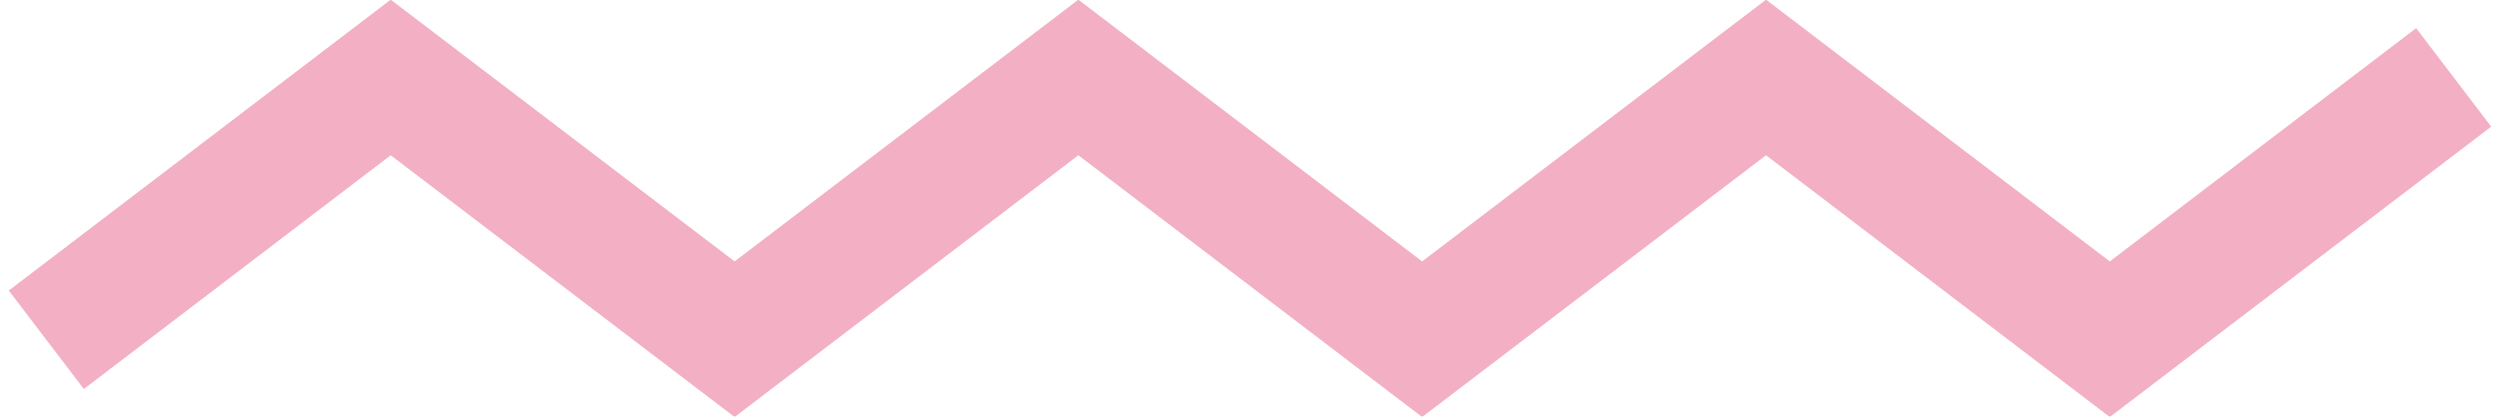 <svg width="102" height="17" viewBox="0 0 102 17" fill="none" xmlns="http://www.w3.org/2000/svg">
<g opacity="0.5">
<g clip-path="url(#clip0_17_203)">
<path d="M86.079 17.014L72.054 6.335L58.022 17.014L43.997 6.335L29.972 17.014L15.941 6.335L3.421 15.872L0.358 11.853L15.941 -0.014L29.972 10.665L43.997 -0.014L58.022 10.665L72.054 -0.014L86.079 10.665L98.579 1.148L101.642 5.167L86.079 17.014Z" fill="#E8618C"/>
</g>
</g>
<defs>
<clipPath id="clip0_17_203">
<rect width="102" height="17" fill="white"/>
</clipPath>
</defs>
</svg>
